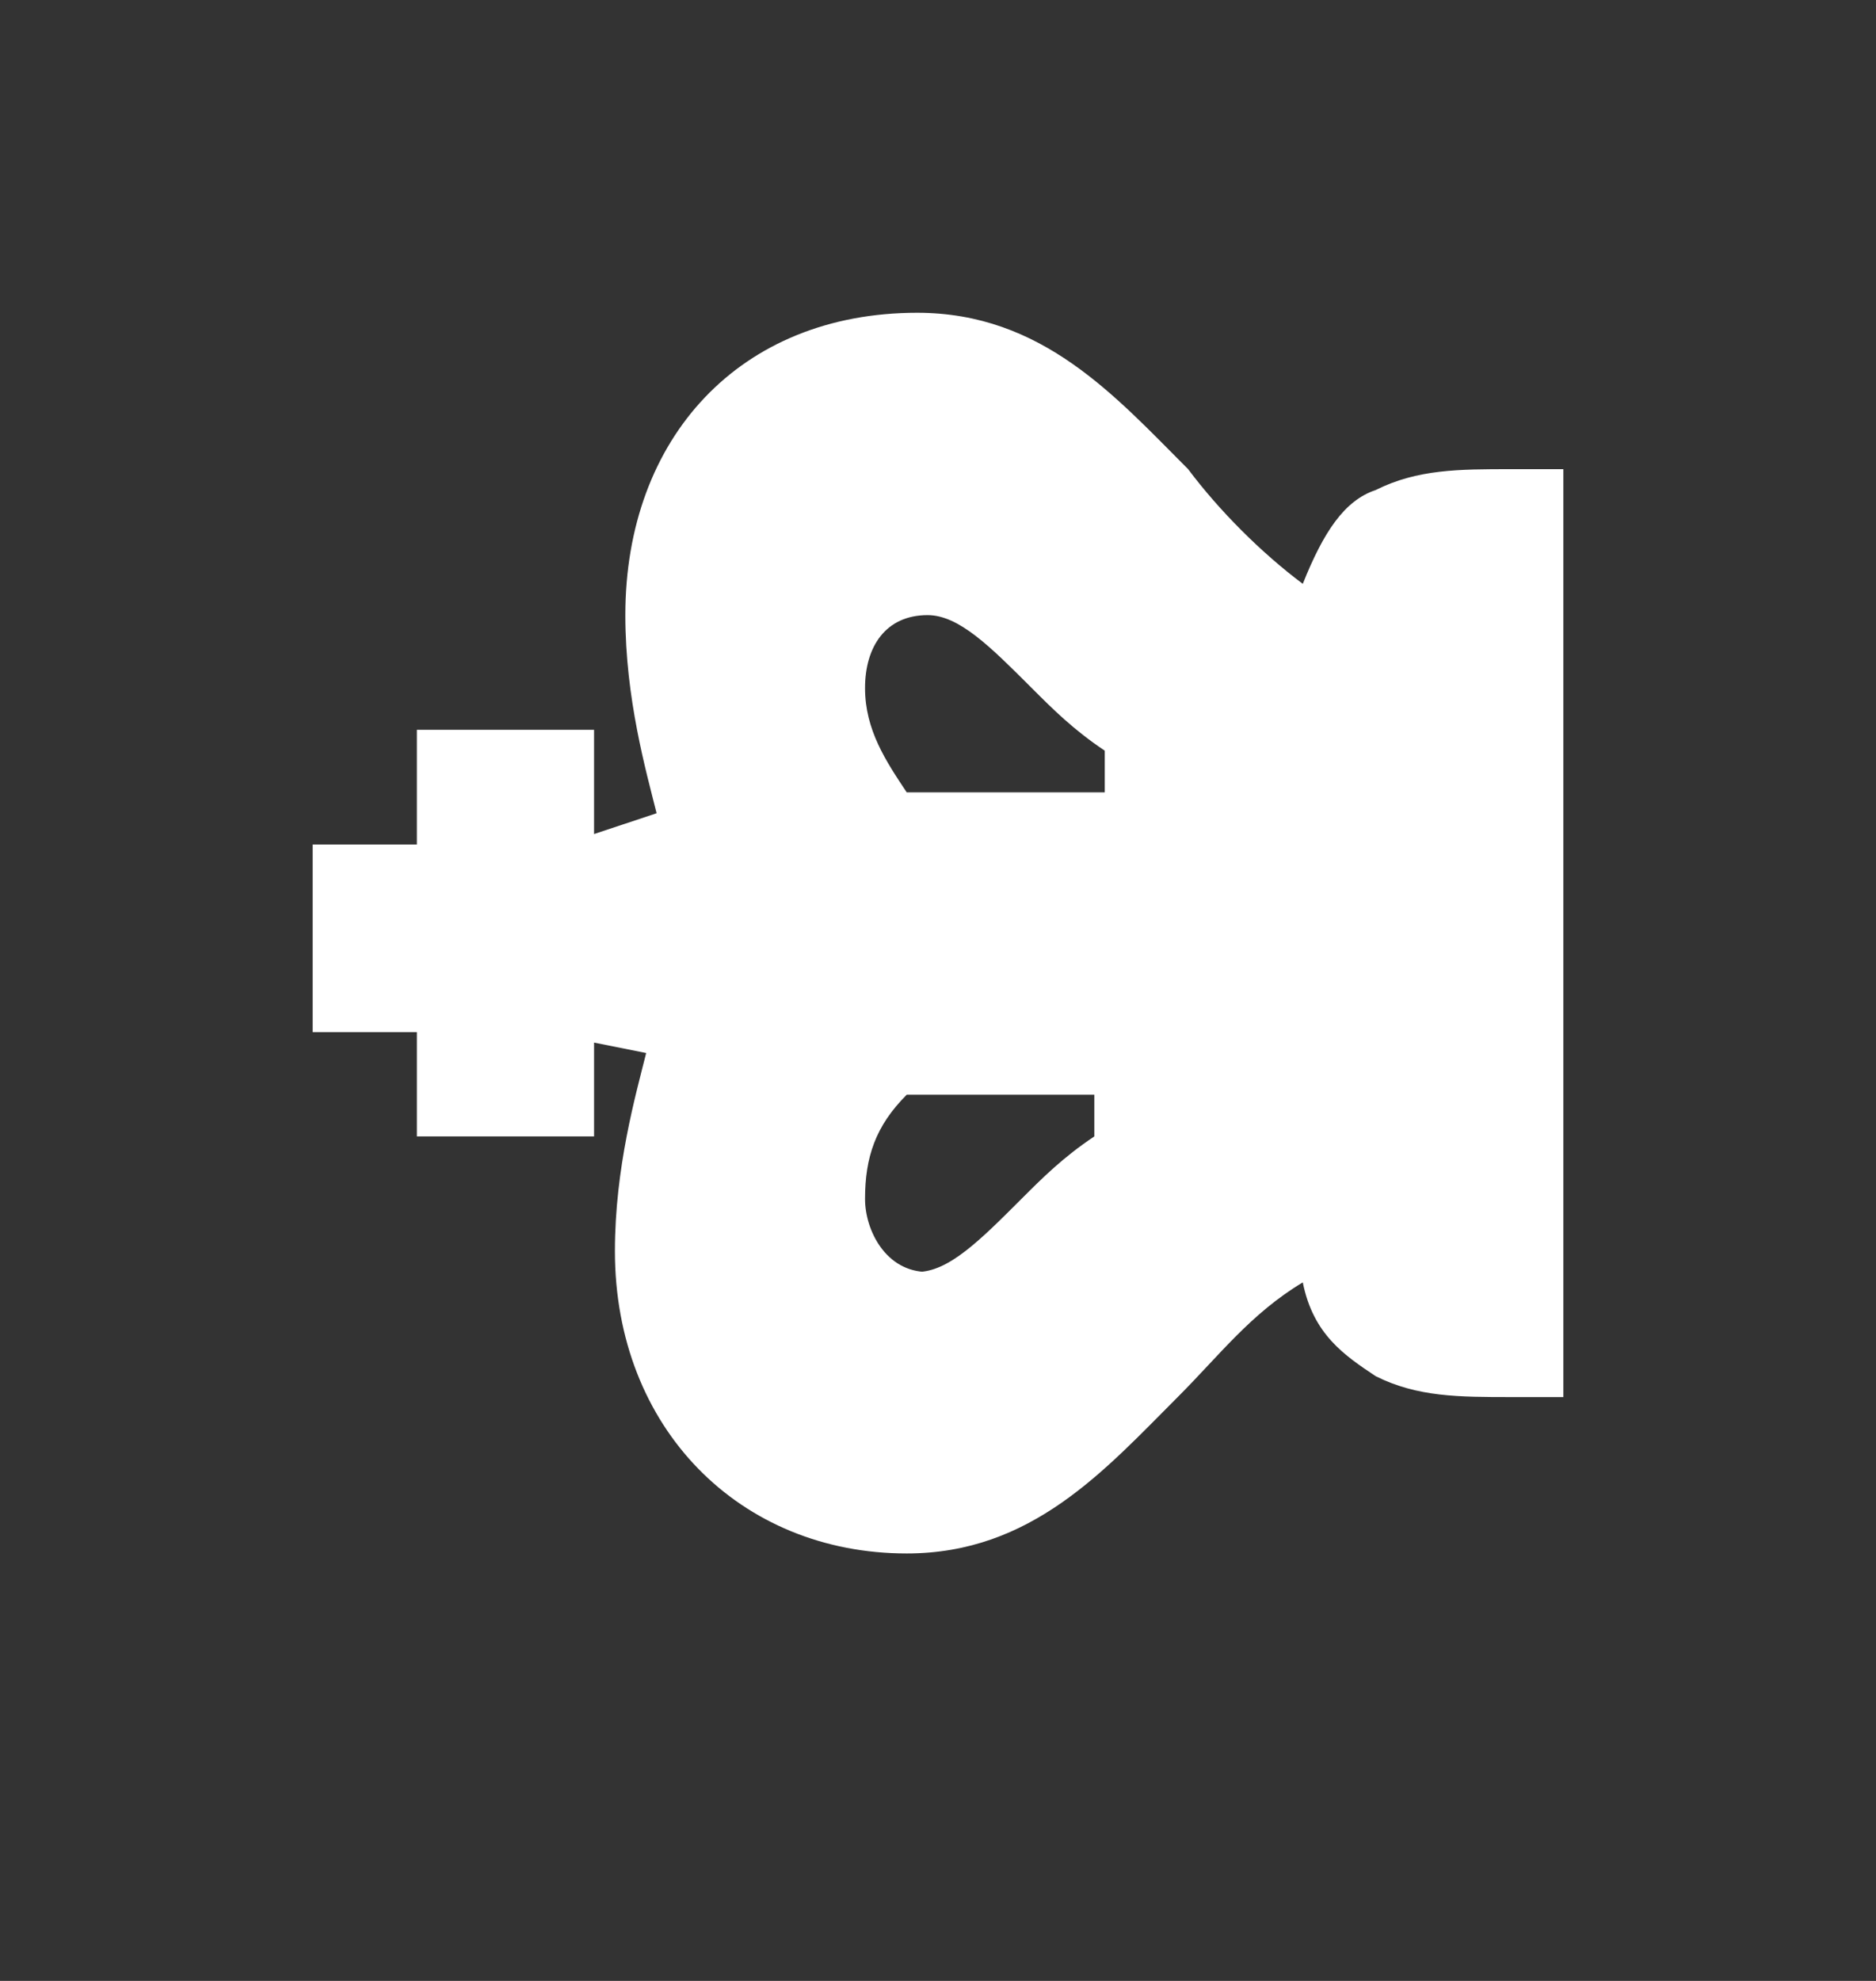 <svg xmlns="http://www.w3.org/2000/svg" class="icon slide" width="70%" height="70%" viewBox="0 0 18 19">
      <rect x="0" y="0" width="18" height="19" fill="#333333" stroke="none"/>
      <g id="mate">
   <path d="M 8.9 5.9 c 0.3 0 0.6 0.3 1 0.7 c 0.2 0.2 0.4 0.4 0.7 0.6 c 0 0.1 0 0.3 0 0.4 H 8.7 C 8.5 7.3 8.3 7 8.3 6.6 c 0 -0.4 0.2 -0.7 0.6 -0.7 z m 0 6.3 c -0.4 0 -0.6 -0.4 -0.6 -0.7 c 0 -0.4 0.1 -0.7 0.4 -1 h 1.8 c 0 0.1 0 0.3 0 0.4 c -0.3 0.2 -0.5 0.4 -0.7 0.6 c -0.4 0.4 -0.7 0.7 -1 0.7 z M 11.4 4.5 C 10.7 3.8 10 3 8.8 3 C 7.1 3 6 4.2 6 5.9 c 0 0.8 0.2 1.5 0.3 1.9 L 5.7 8 V 7 H 5.4 H 4.3 H 4 V 8.1 H 3.3 H 3 V 8.4 V 9.6 V 9.9 h 0.3 h 0.7 v 1 h 0.3 h 1.1 h 0.3 v -0.9 l 0.5 0.1 c -0.1 0.4 -0.3 1.1 -0.3 1.9 c 0 1.7 1.2 2.9 2.8 2.9 c 1.2 0 1.9 -0.8 2.6 -1.5 c 0.4 -0.4 0.7 -0.8 1.2 -1.1 c 0.1 0.5 0.4 0.7 0.7 0.9 c 0.4 0.2 0.8 0.2 1.3 0.2 H 14.7 H 15 V 13.2 L 15 4.8 V 4.5 H 14.7 H 14.5 c -0.5 0 -0.9 0 -1.3 0.2 C 12.9 4.8 12.7 5.1 12.5 5.6 C 12.1 5.3 11.7 4.9 11.4 4.5 Z" fill="white" style="fill: #ffffff; fill-opacity: 1" id="path1-6"></path>
</g>
    </svg>